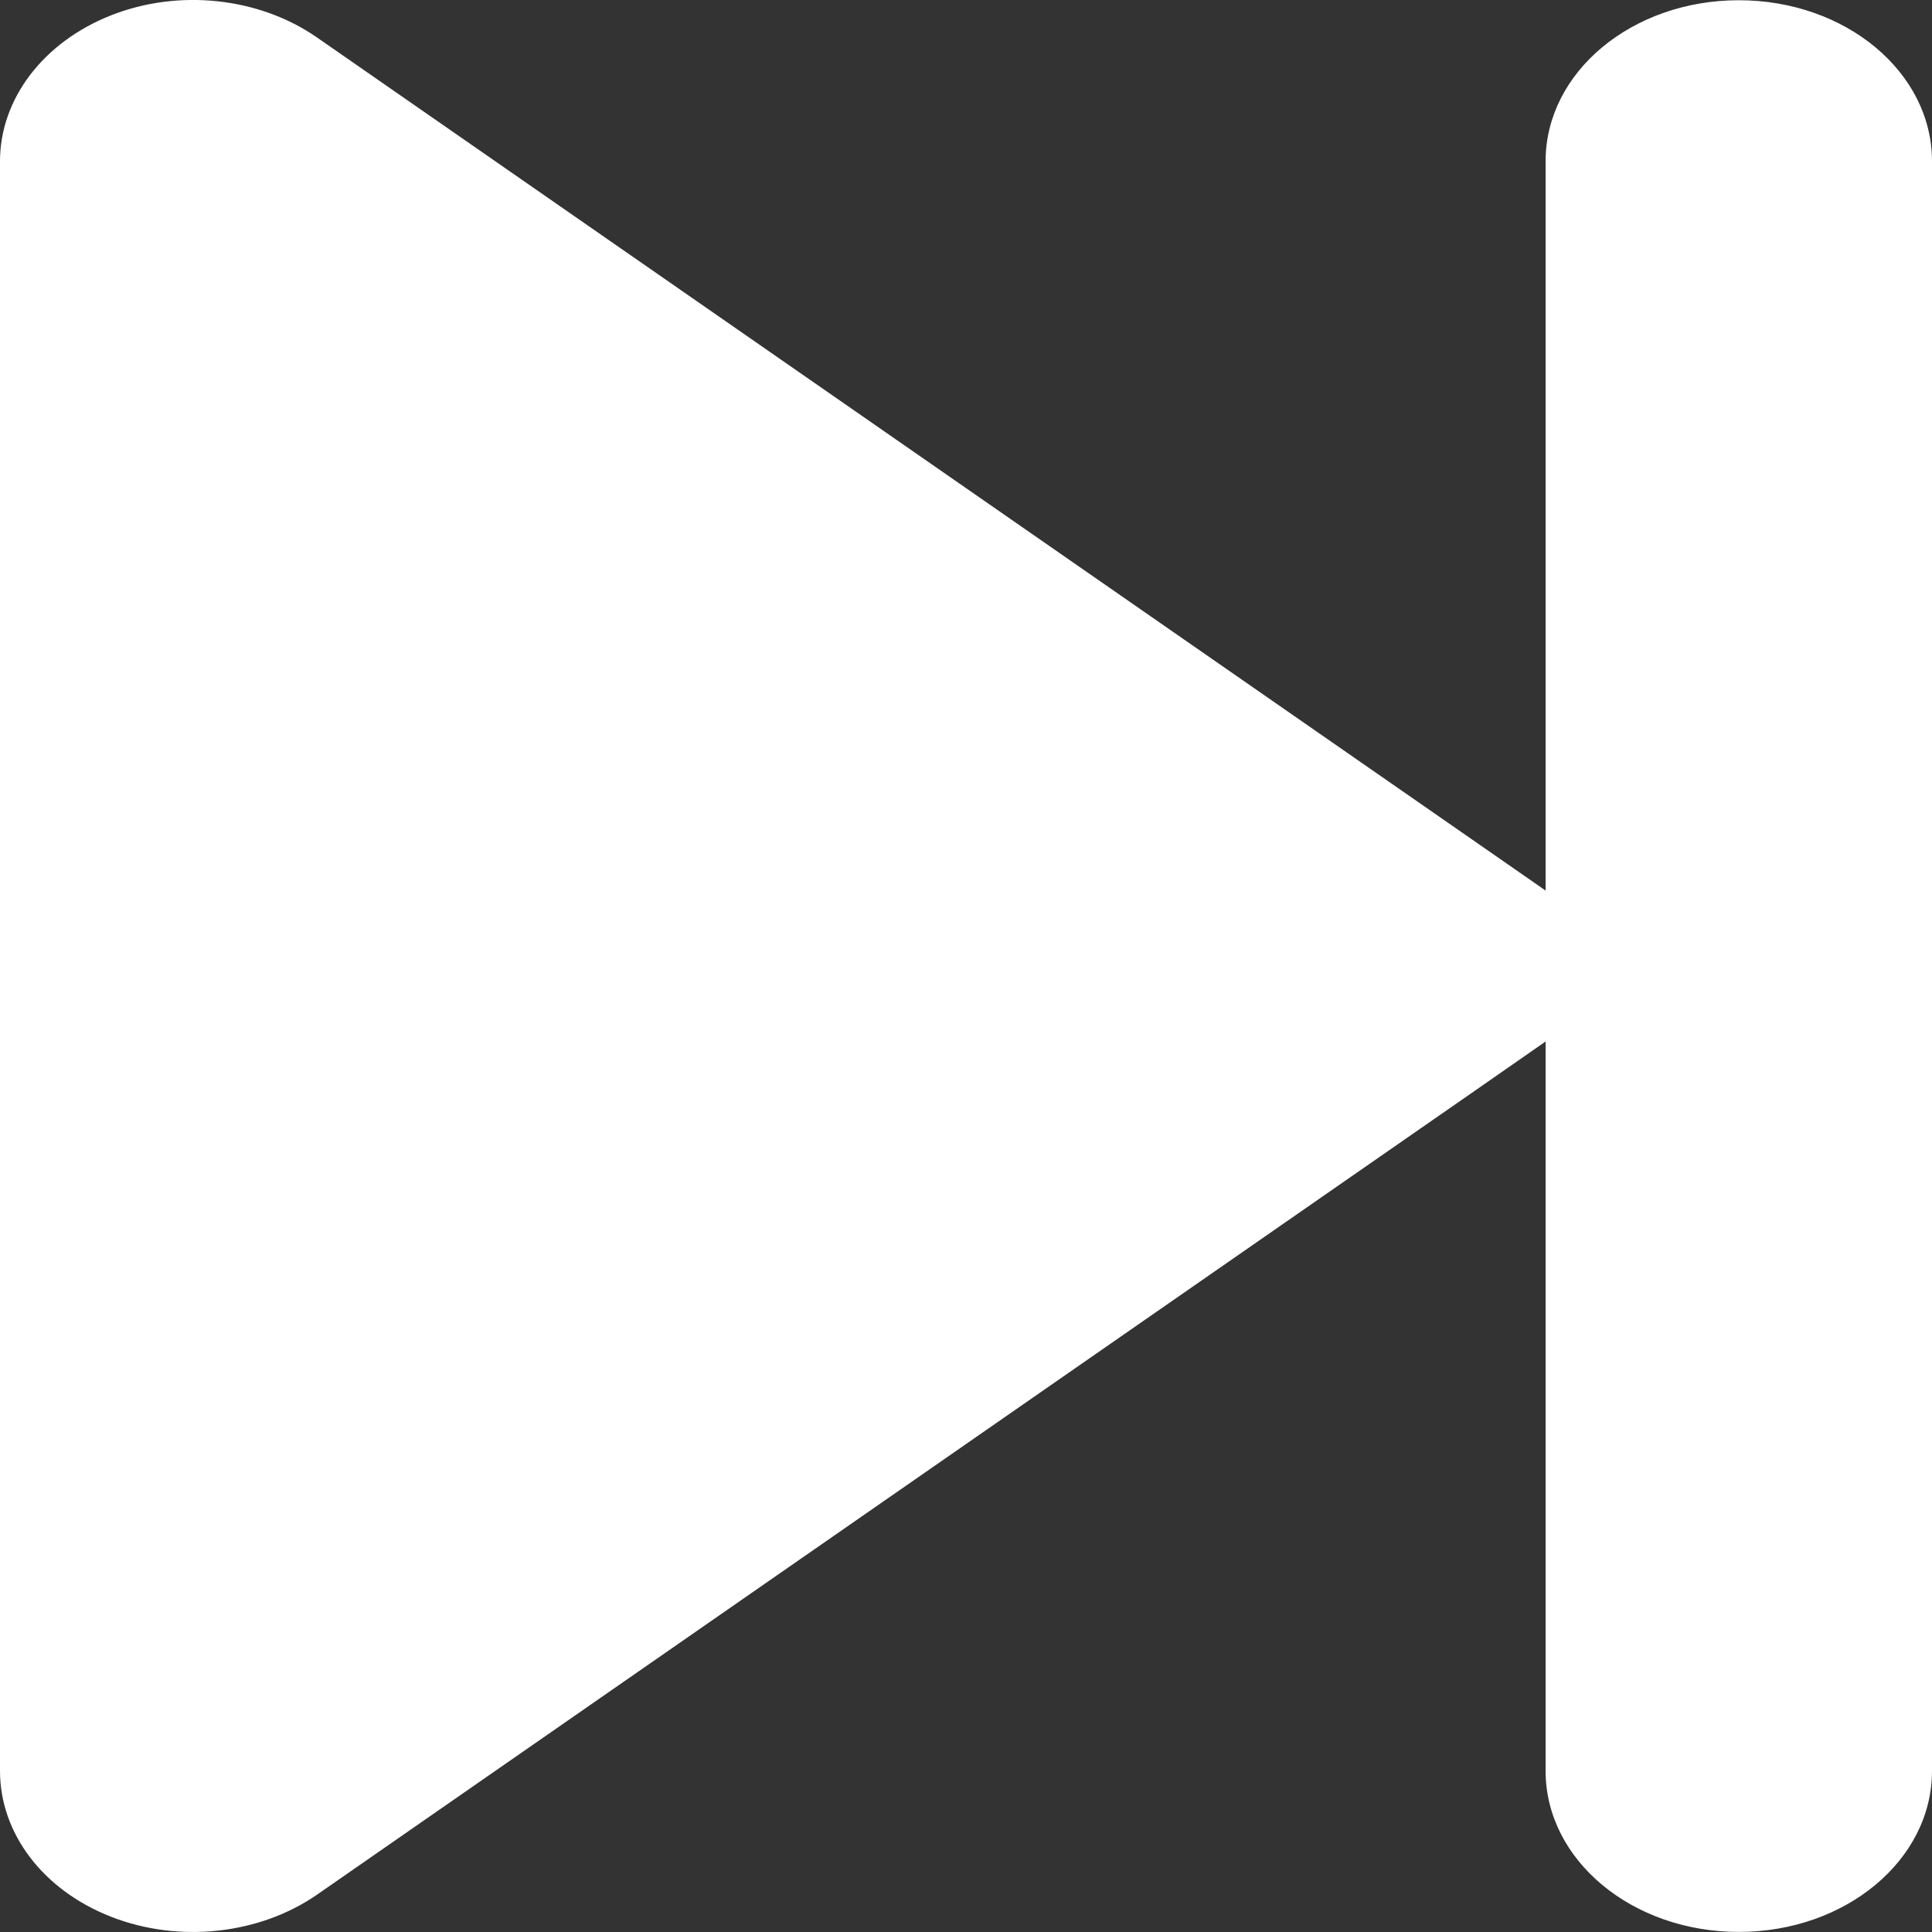 <svg width="25" height="25" viewBox="0 0 25 25" fill="none" xmlns="http://www.w3.org/2000/svg">
<rect x="0" y="0" width="25" height="25" fill="#333333" stroke="none"/>
<path d="M4.102 24.517C3.359 25.031 2.32 25.148 1.438 24.803C0.555 24.458 0 23.723 0 22.916V2.086C0 1.279 0.562 0.543 1.438 0.198C2.312 -0.147 3.352 -0.036 4.102 0.485L19.102 10.9L20 11.524V2.086C20 0.934 21.117 0.003 22.5 0.003C23.883 0.003 25 0.934 25 2.086V22.916C25 24.068 23.883 24.999 22.5 24.999C21.117 24.999 20 24.068 20 22.916V13.477L19.102 14.102L4.102 24.517Z" fill="#FFFFFF"/>
</svg>
